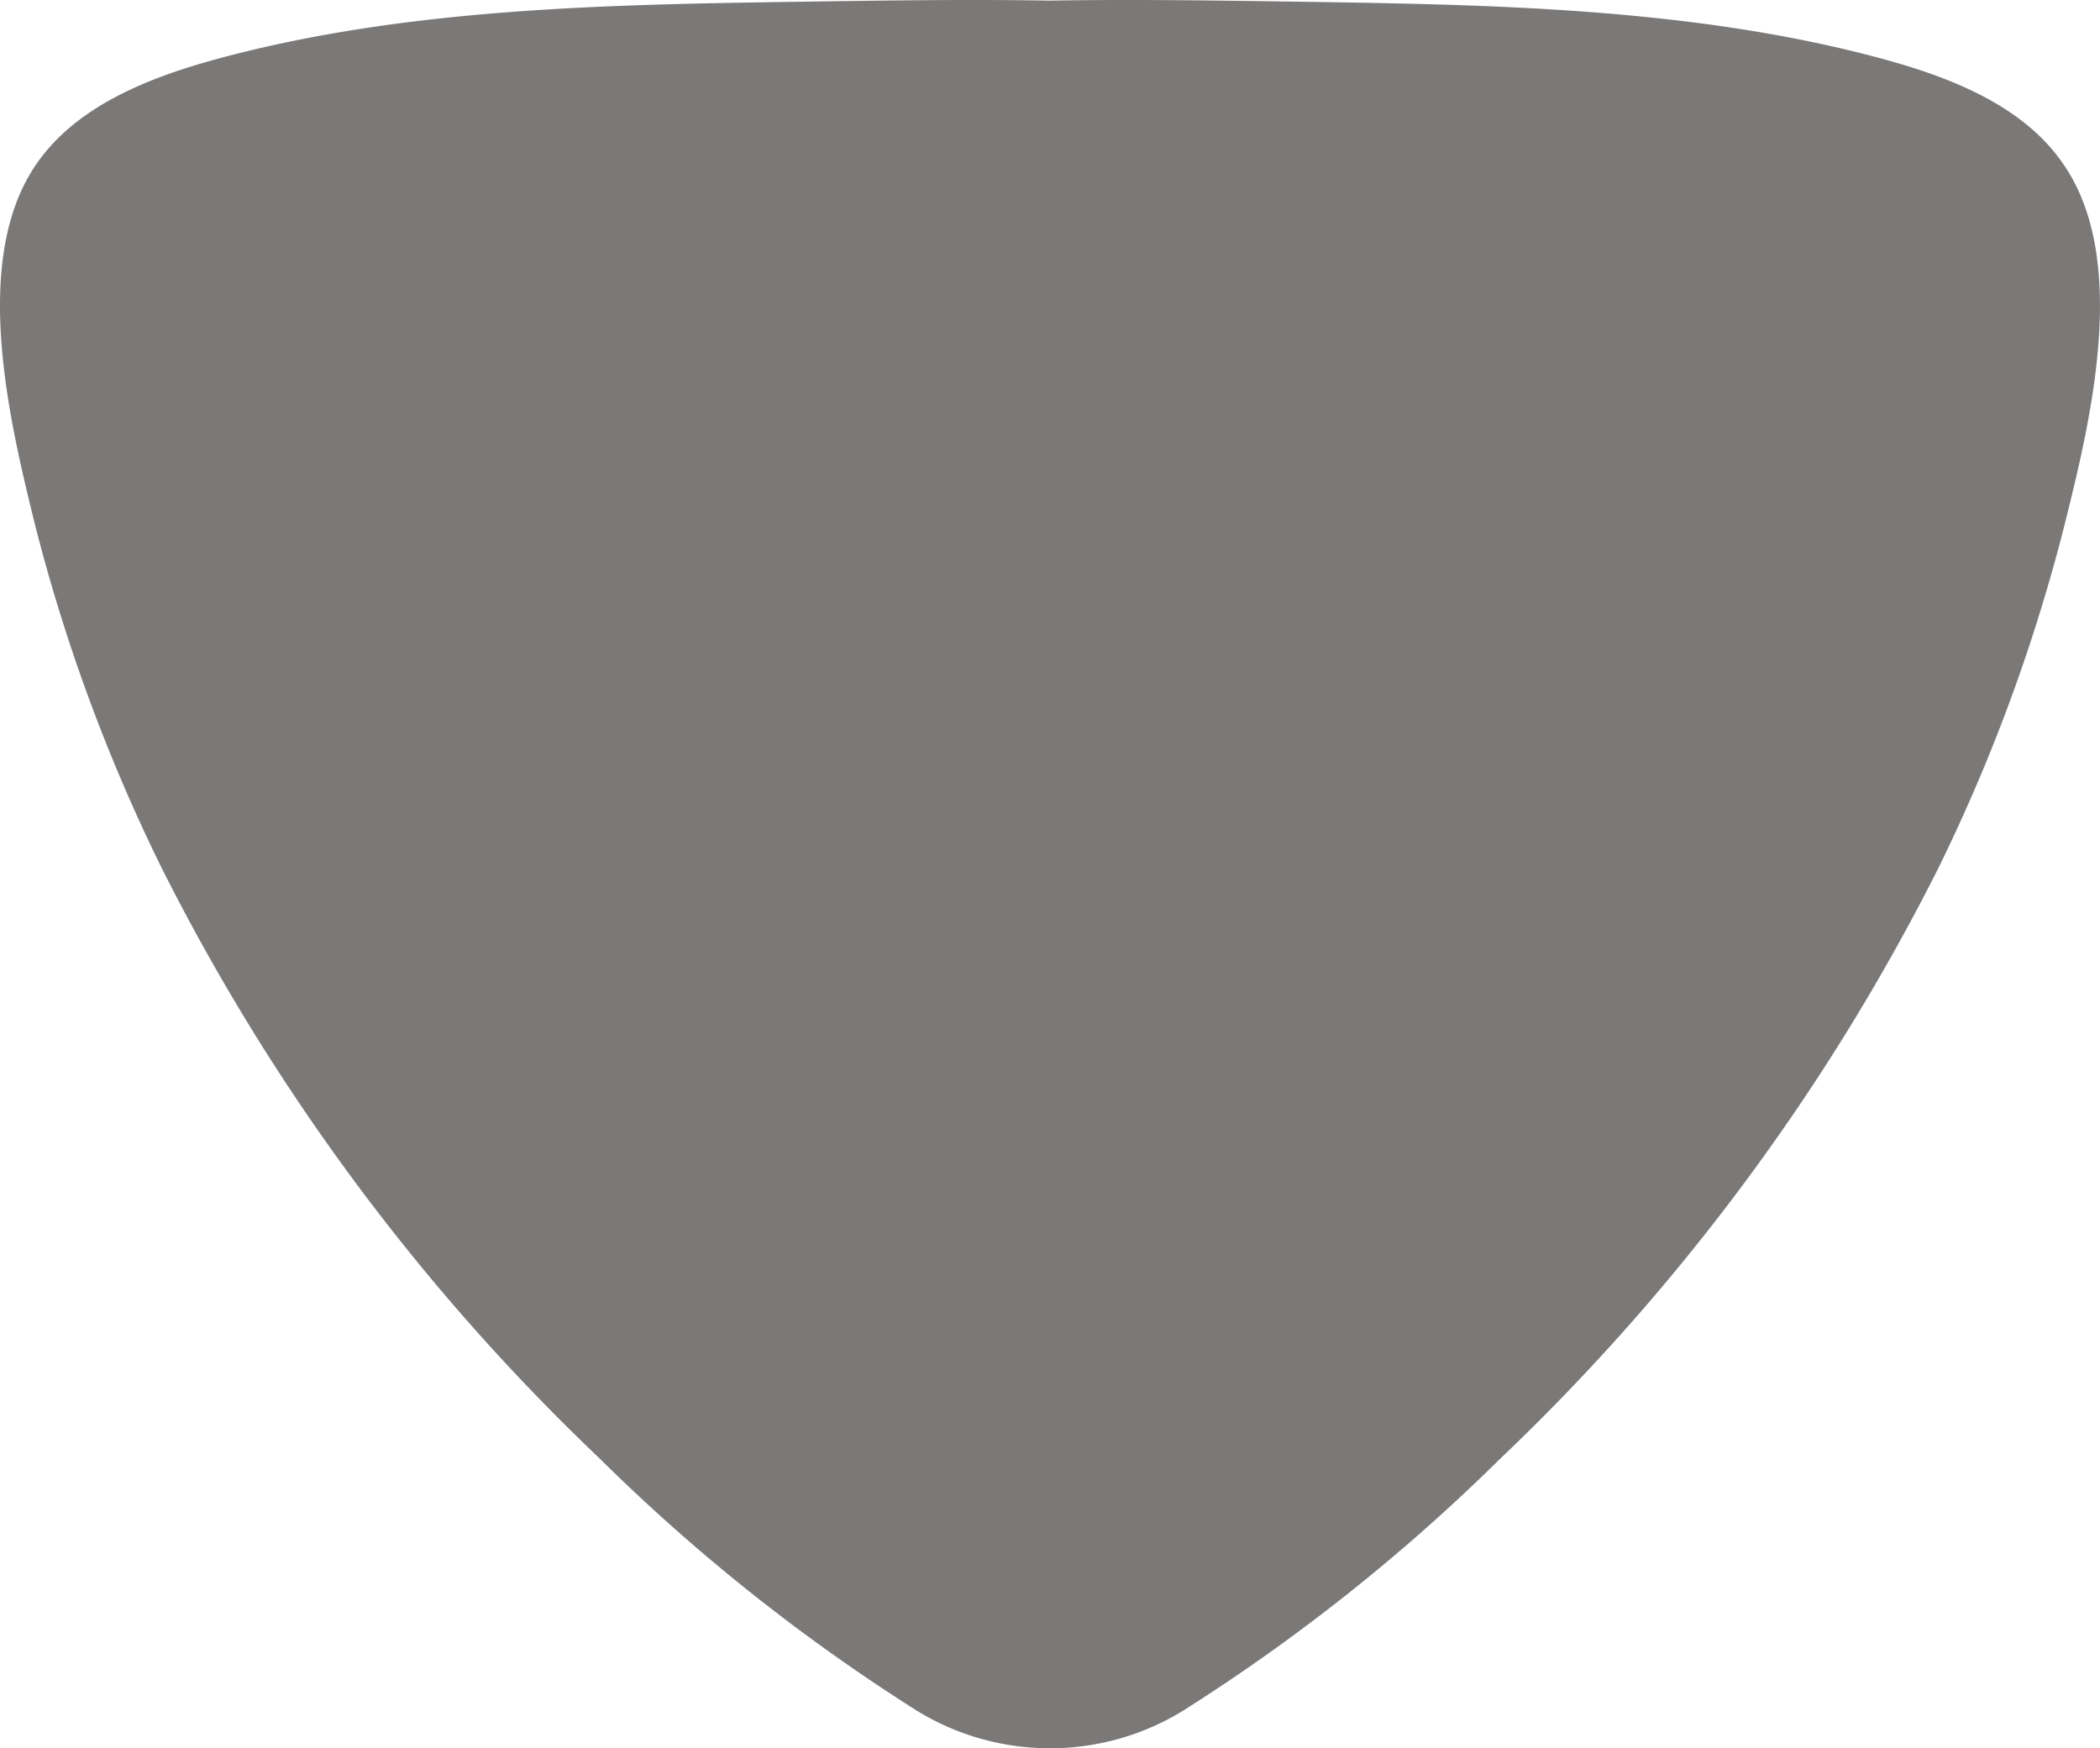 <svg xmlns="http://www.w3.org/2000/svg" width="95.513" height="79.518" viewBox="0 0 95.513 79.518">
  <path id="logo_icon_in_black" data-name="logo icon in black" d="M41.717,77.818A85.423,85.423,0,0,1,27.259,66.324,97.489,97.489,0,0,1,7.339,39.45,79.573,79.573,0,0,1,1.554,23.714C.41,19.05-1.316,11.828,1.628,7.5c2.1-3.088,6.189-4.329,9.586-5.165C19.238.384,27.732.208,35.95.085,39.88.029,43.812-.04,47.757.028c3.932-.068,7.884,0,11.814.057C67.785.21,76.279.384,84.3,2.336c3.4.836,7.49,2.077,9.57,5.165,2.966,4.328,1.233,11.55.07,16.213A79.824,79.824,0,0,1,88.178,39.45,97.542,97.542,0,0,1,68.257,66.324,85.726,85.726,0,0,1,53.794,77.818a11.571,11.571,0,0,1-12.077,0Z" fill="#231e1f" opacity="0.6"/>
</svg>
